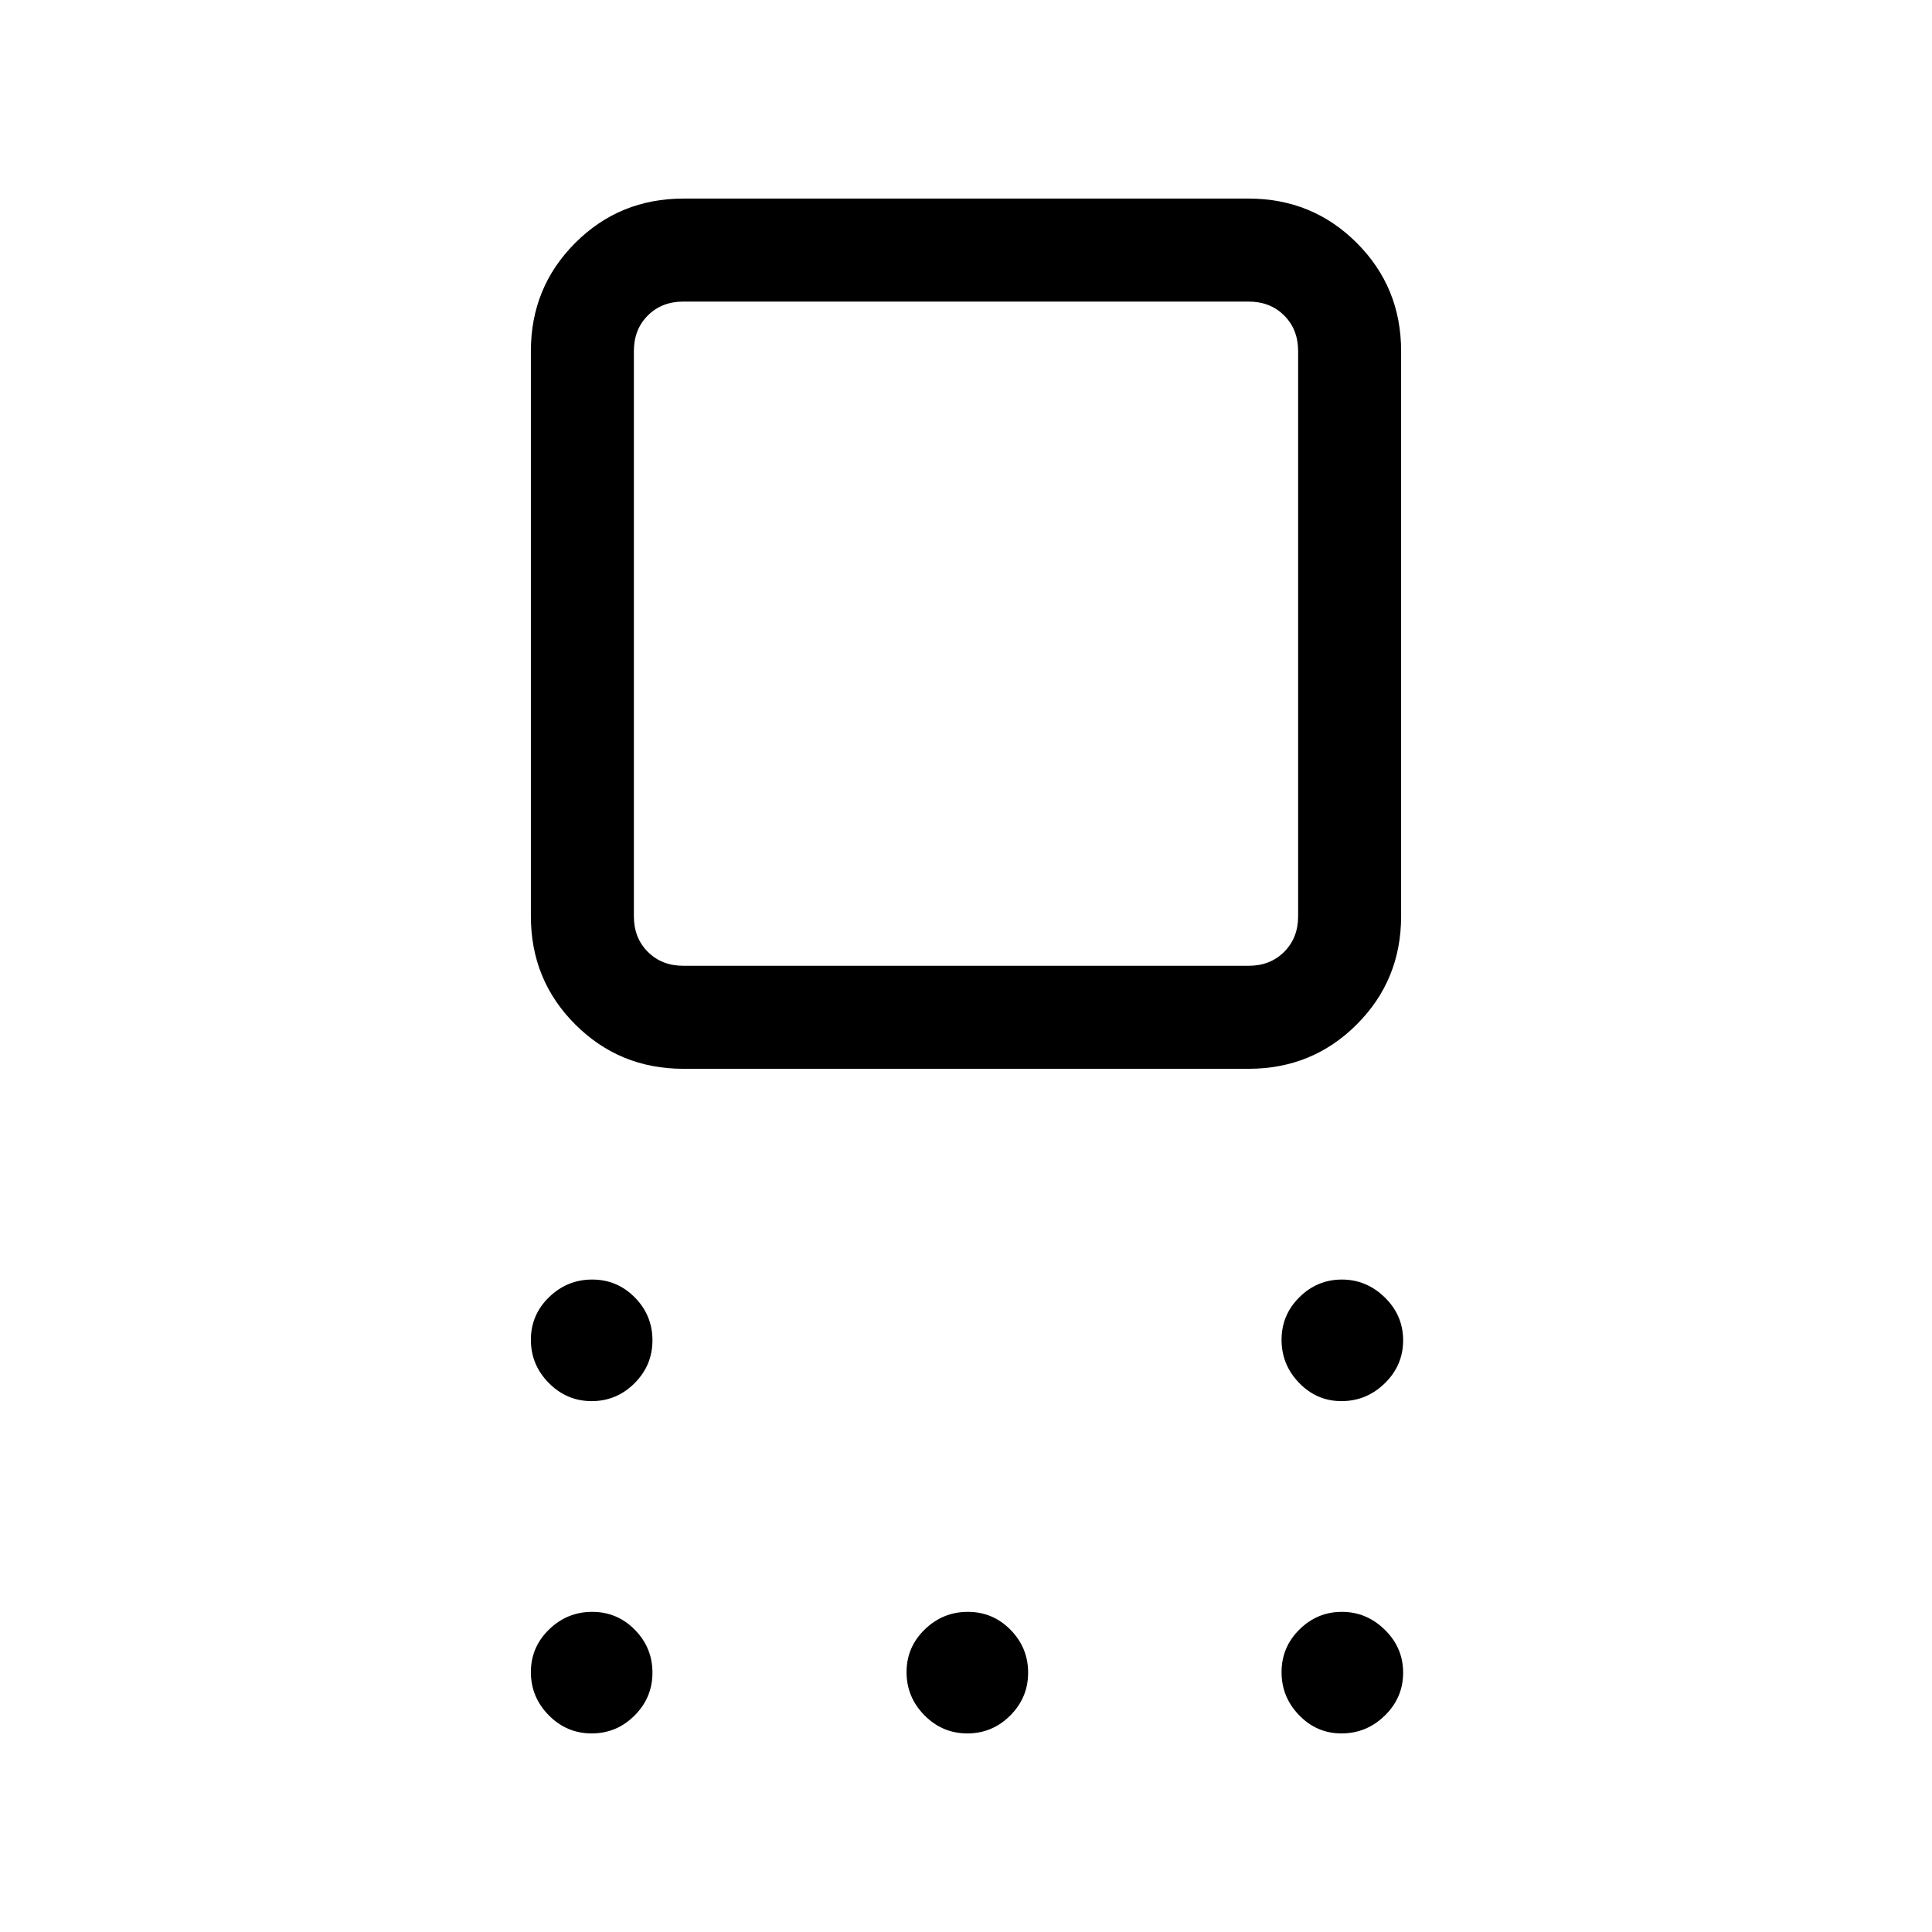 <svg xmlns="http://www.w3.org/2000/svg" height="40" viewBox="0 -960 960 960" width="40"><path d="M339.59-428.92q-31.72 0-53.76-22.04t-22.04-53.76v-280.82q0-31.72 22.04-53.75 22.04-22.04 53.76-22.04h280.82q31.72 0 53.76 22.04 22.04 22.03 22.04 53.75v280.82q0 31.72-22.04 53.76t-53.76 22.04H339.59Zm0-51.18h280.82q10.77 0 17.69-6.93 6.93-6.92 6.93-17.69v-280.82q0-10.77-6.93-17.69-6.92-6.92-17.69-6.92H339.59q-10.77 0-17.69 6.92-6.93 6.92-6.93 17.69v280.82q0 10.77 6.93 17.69 6.92 6.93 17.69 6.93ZM294-263.79q-12.42 0-21.31-9.02-8.9-9.02-8.9-21.44 0-12.42 9.02-21.19 9.02-8.76 21.44-8.76 12.42 0 21.19 8.89 8.76 8.9 8.76 21.31 0 12.42-8.89 21.31-8.9 8.9-21.31 8.9Zm0 165.12q-12.42 0-21.31-9.01-8.9-9.02-8.9-21.44 0-12.42 9.02-21.19 9.02-8.77 21.44-8.77 12.42 0 21.19 8.9 8.76 8.89 8.76 21.31 0 12.42-8.89 21.31-8.9 8.89-21.31 8.89Zm186.66 0q-12.41 0-21.31-9.01-8.89-9.02-8.89-21.44 0-12.42 9.02-21.19 9.02-8.77 21.44-8.77 12.41 0 21.18 8.9 8.77 8.89 8.77 21.31 0 12.42-8.89 21.31-8.9 8.89-21.32 8.89Zm185.88 0q-12.22 0-20.98-9.01-8.76-9.02-8.76-21.44 0-12.42 8.88-21.19 8.88-8.77 21.1-8.77t21.32 8.9q9.11 8.89 9.11 21.31 0 12.42-9.08 21.31-9.08 8.89-21.59 8.89Zm0-165.12q-12.22 0-20.98-9.02t-8.76-21.44q0-12.42 8.88-21.19 8.88-8.76 21.1-8.76t21.32 8.89q9.11 8.9 9.11 21.31 0 12.42-9.08 21.31-9.08 8.9-21.59 8.9ZM480-645.13Z"/></svg>